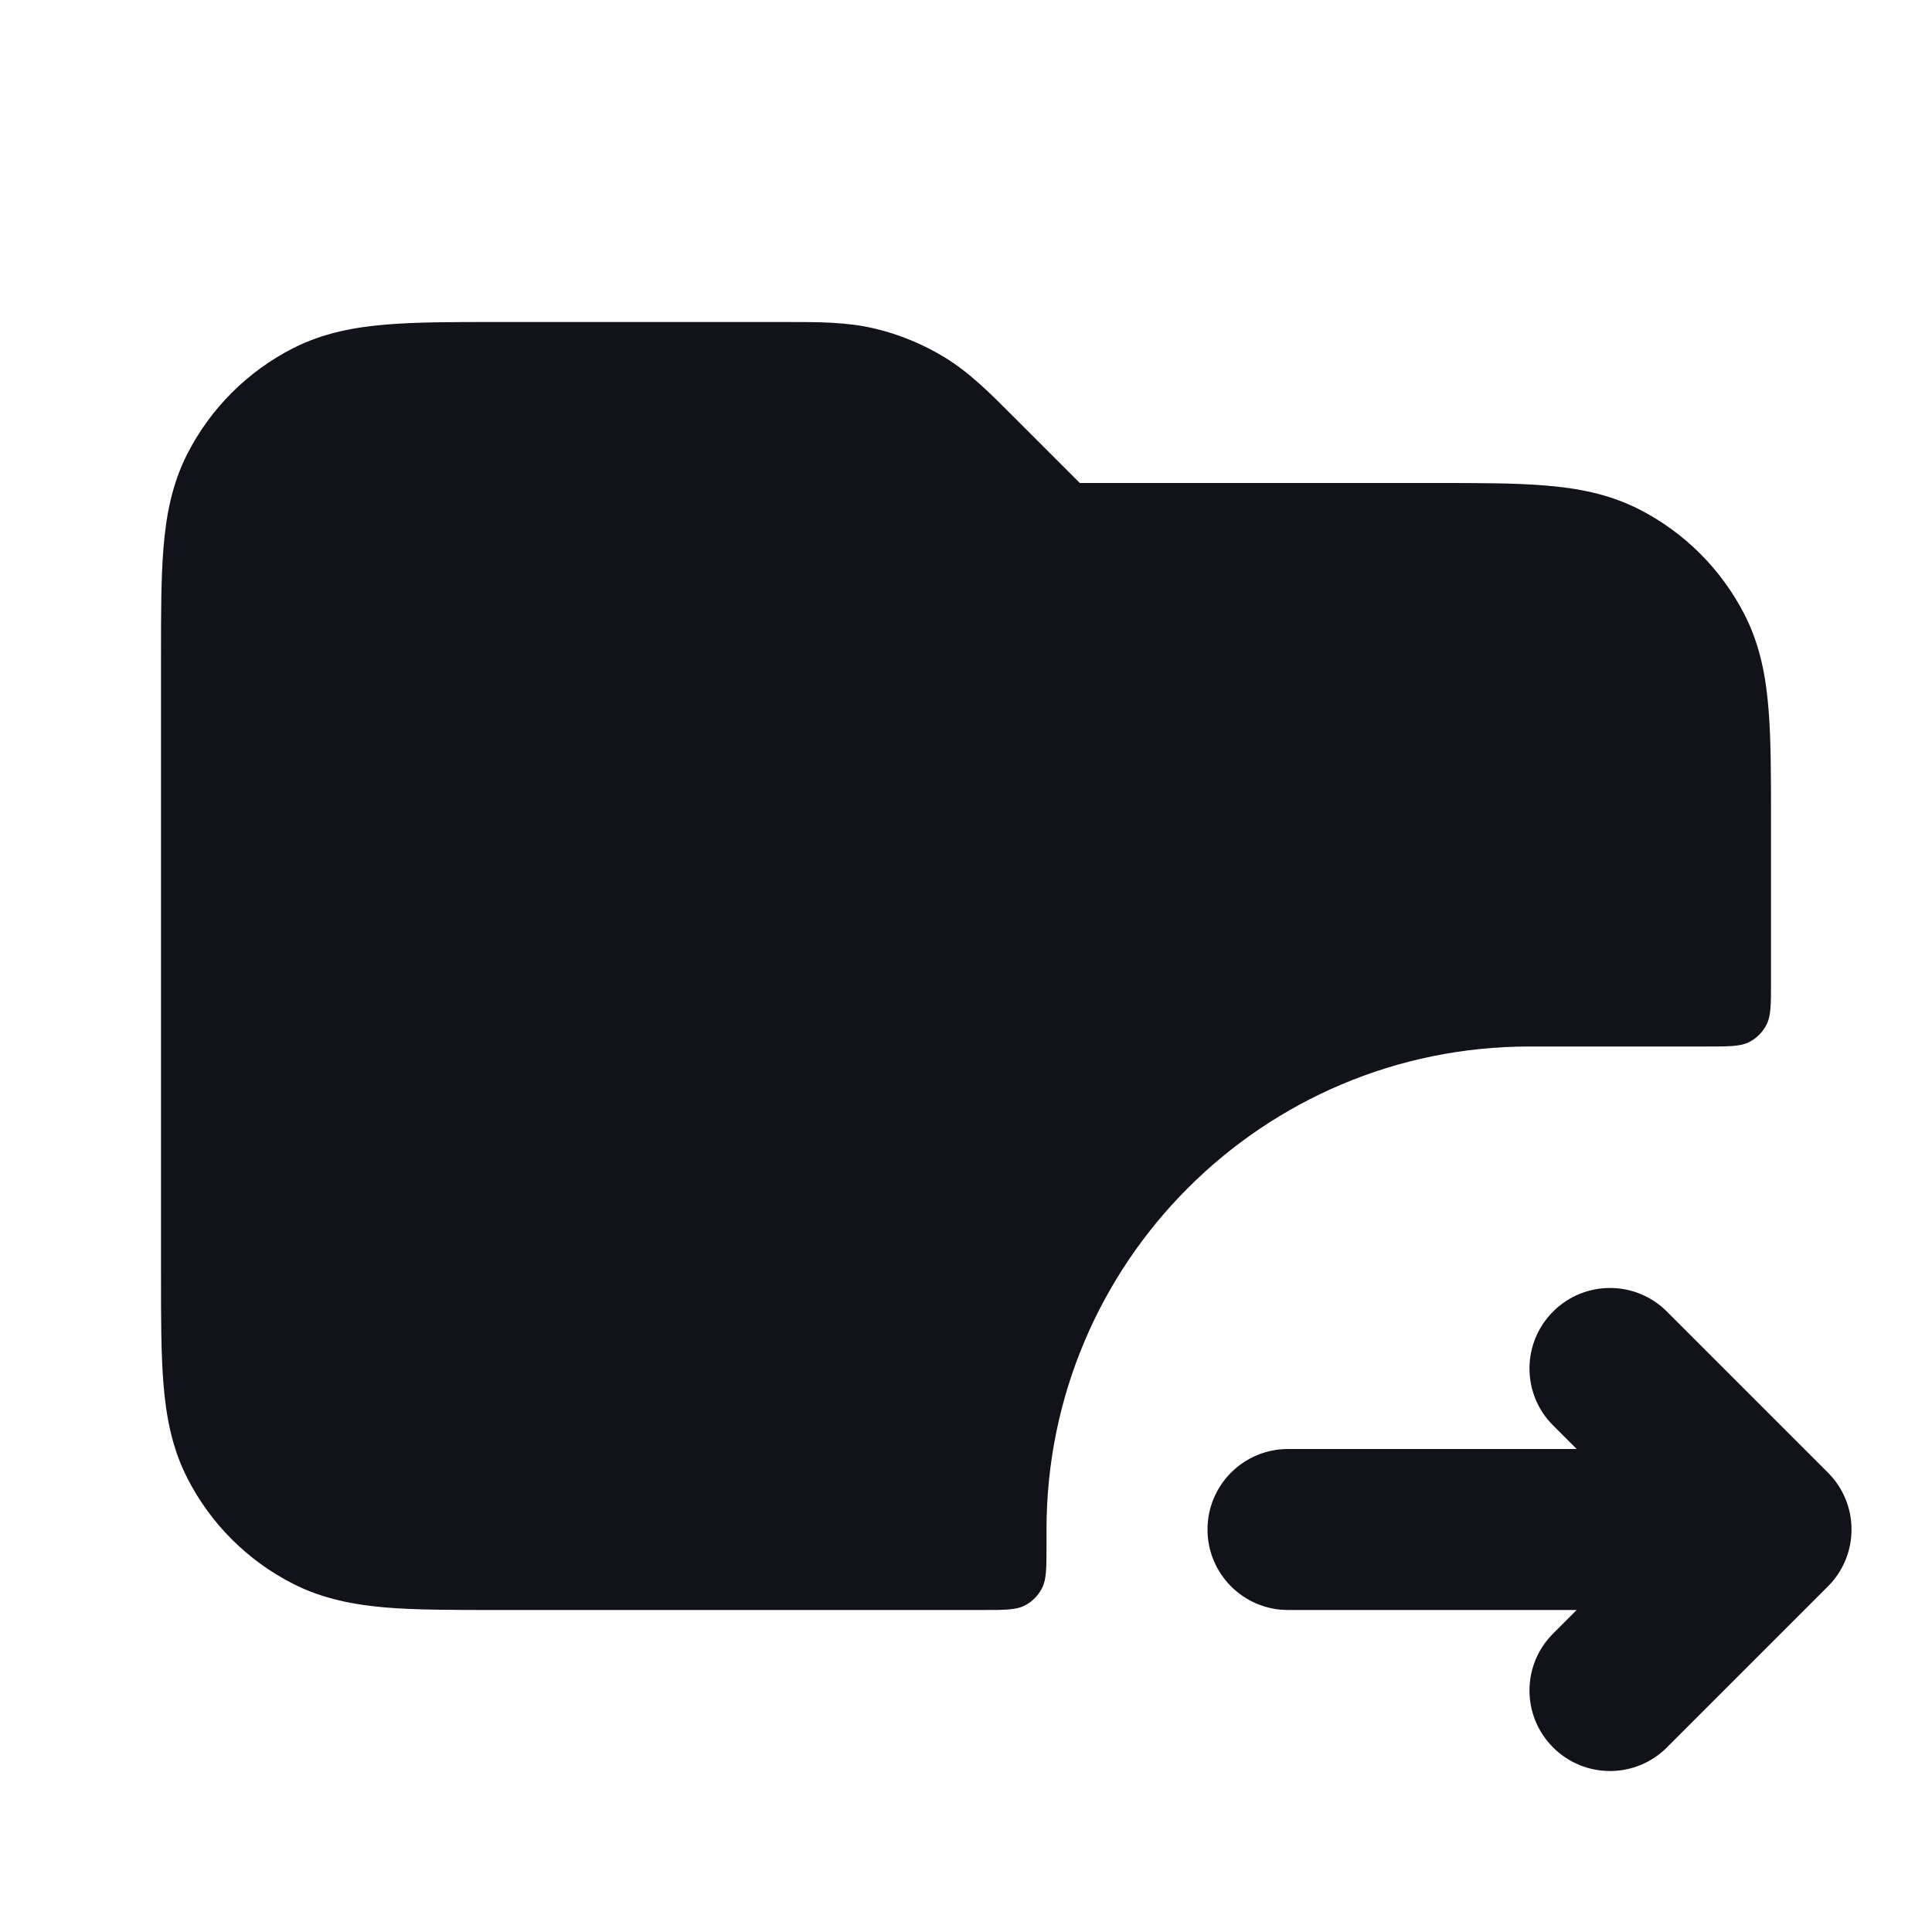 <svg width="24" height="24" viewBox="0 0 24 24" fill="none" xmlns="http://www.w3.org/2000/svg">
<path fill-rule="evenodd" clip-rule="evenodd" d="M19.293 16.293C19.683 15.902 20.317 15.902 20.707 16.293L22.707 18.293C23.098 18.683 23.098 19.317 22.707 19.707L20.707 21.707C20.317 22.098 19.683 22.098 19.293 21.707C18.902 21.317 18.902 20.683 19.293 20.293L19.586 20H16C15.448 20 15 19.552 15 19C15 18.448 15.448 18 16 18L19.586 18L19.293 17.707C18.902 17.317 18.902 16.683 19.293 16.293Z" fill="#12131A"/>
<path d="M9.758 4C10.165 4 10.524 3.999 10.872 4.083C11.178 4.156 11.471 4.278 11.739 4.442C12.045 4.629 12.298 4.883 12.585 5.171L13.414 6L17.839 6C18.366 6 18.82 6 19.195 6.031C19.59 6.063 19.984 6.134 20.362 6.327C20.927 6.615 21.385 7.074 21.673 7.638C21.866 8.017 21.937 8.41 21.969 8.805C22 9.18 22 9.634 22 10.162V12.2C22 12.48 22 12.62 21.945 12.727C21.898 12.821 21.821 12.898 21.727 12.946C21.62 13 21.48 13 21.2 13H19C15.686 13 13 15.686 13 19V19.2C13 19.48 13 19.62 12.945 19.727C12.898 19.821 12.821 19.898 12.727 19.946C12.62 20 12.48 20 12.2 20H6.161C5.634 20 5.18 20 4.805 19.97C4.41 19.937 4.016 19.866 3.638 19.673C3.074 19.386 2.615 18.927 2.327 18.362C2.134 17.984 2.063 17.59 2.031 17.195C2 16.821 2 16.366 2 15.839V8.162C2 7.634 2 7.18 2.031 6.805C2.063 6.41 2.134 6.017 2.327 5.638C2.615 5.074 3.074 4.615 3.638 4.327C4.016 4.134 4.41 4.063 4.805 4.031C5.18 4 5.634 4 6.161 4L9.758 4Z" fill="#12131A"/>
</svg>

